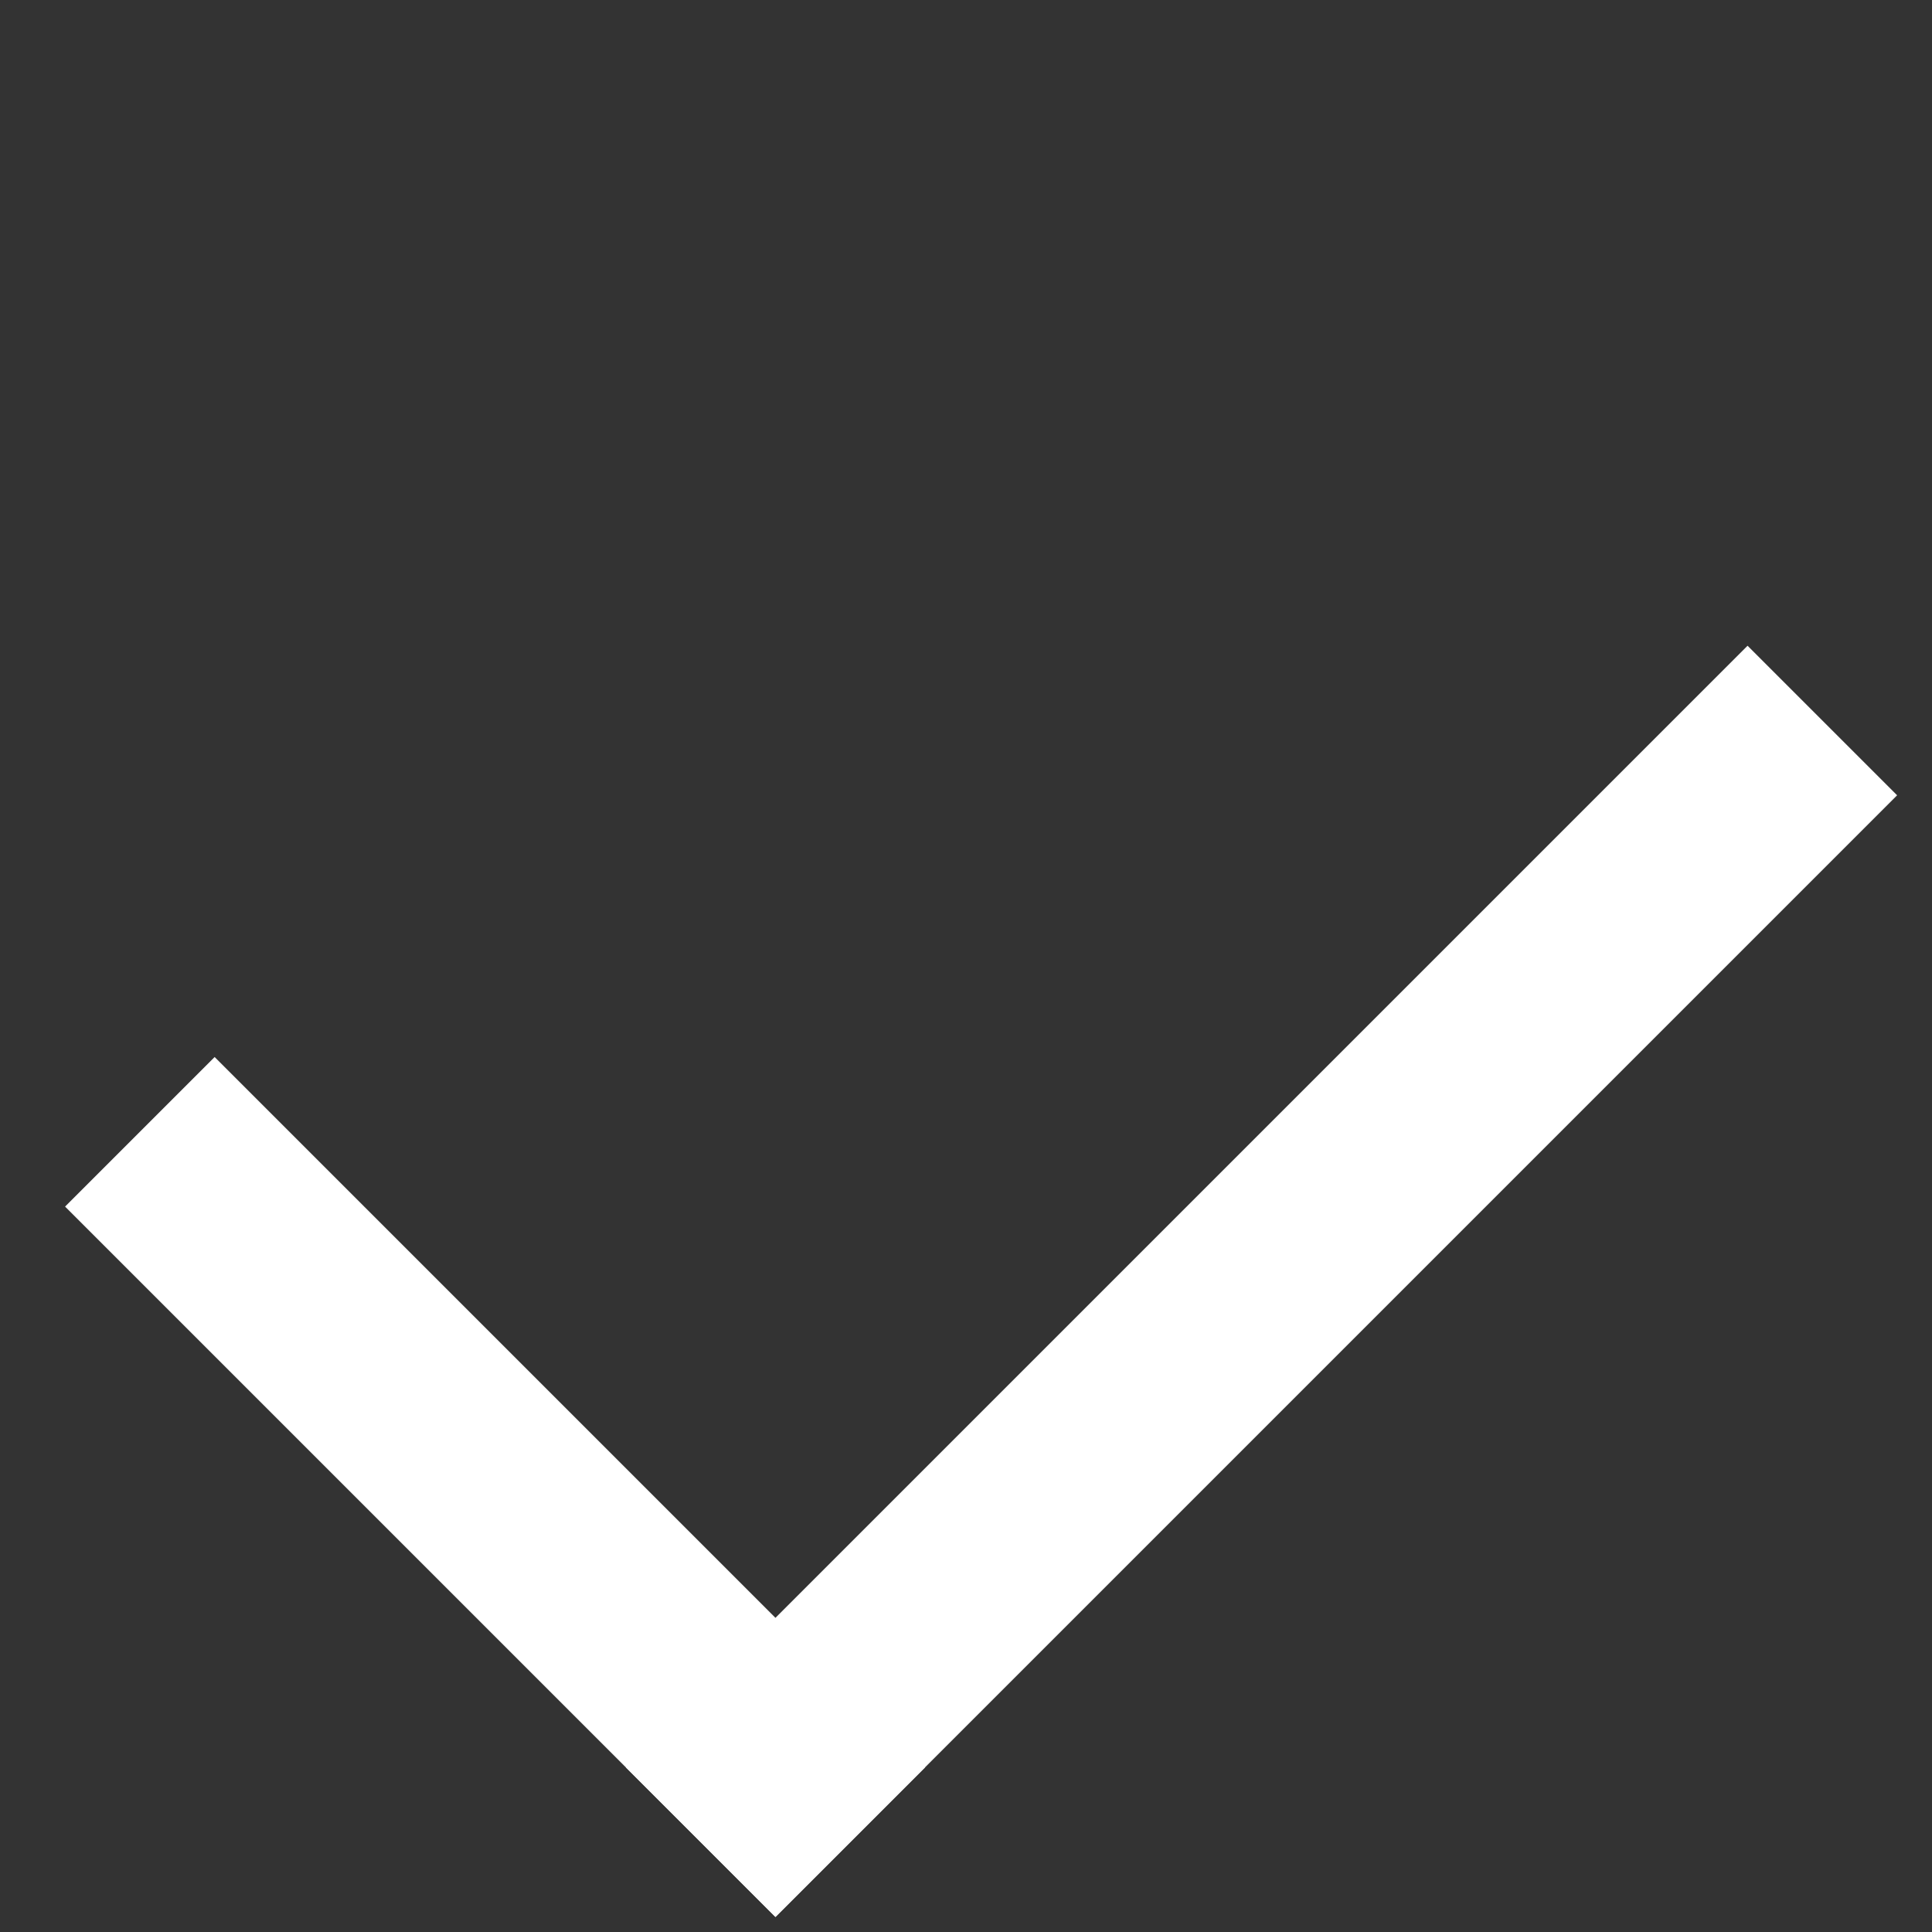 <svg width="19" height="19" viewBox="0 0 19 19" fill="none" xmlns="http://www.w3.org/2000/svg">
<rect x="0" y="0" width="19" height="19" fill="#333333" stroke="none"/>
<rect x="0.64" y="11.866" width="2.08" height="9.88" transform="rotate(-45 0.64 11.866)" fill="white"/>
<rect x="7.626" y="18.852" width="2.08" height="15.6" transform="rotate(-135 7.626 18.852)" fill="white"/>
</svg>

